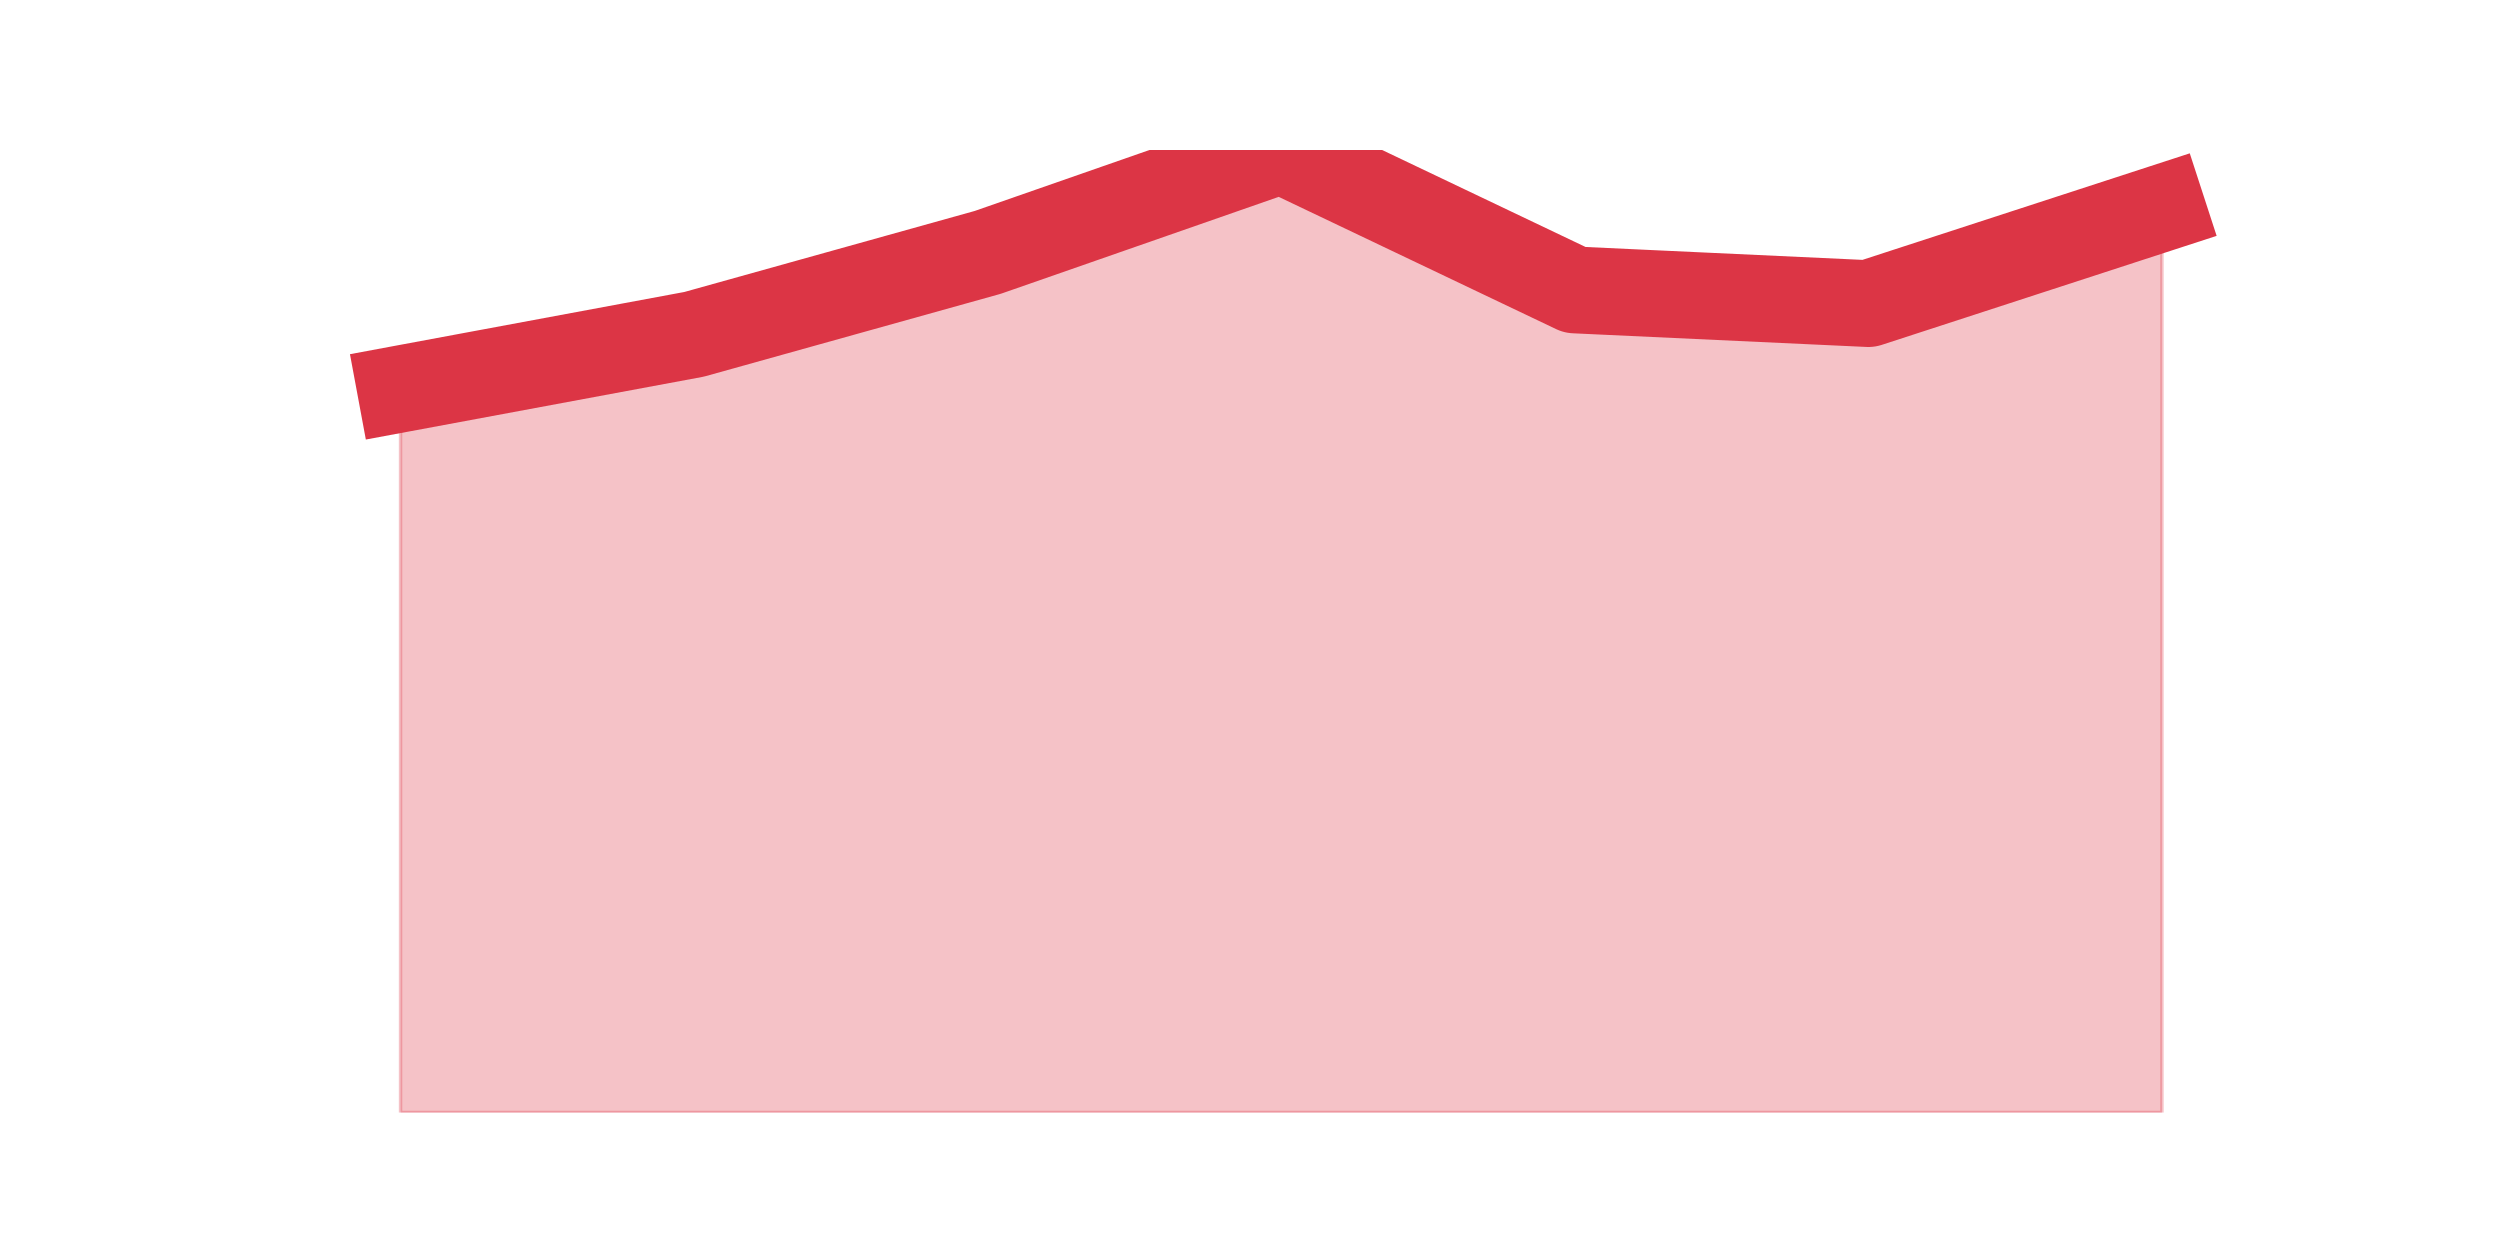 <?xml version="1.0" encoding="utf-8" standalone="no"?>
<!DOCTYPE svg PUBLIC "-//W3C//DTD SVG 1.1//EN"
  "http://www.w3.org/Graphics/SVG/1.1/DTD/svg11.dtd">
<svg height="360pt" version="1.1" viewBox="0 0 720 360" width="720pt" xmlns="http://www.w3.org/2000/svg" xmlns:xlink="http://www.w3.org/1999/xlink">
 <defs>
  <style type="text/css">*{stroke-linecap:butt;stroke-linejoin:round;}</style>
 </defs>
 <g id="figure_1">
  <g id="patch_1">
   <path d="M 0 360 
L 720 360 
L 720 0 
L 0 0 
z
" style="fill:none;"/>
  </g>
  <g id="axes_1">
   <g id="matplotlib.axis_1"/>
   <g id="matplotlib.axis_2"/>
   <g id="PolyCollection_1">
    <defs>
     <path d="M 115.364 -247.991 
L 115.364 -39.6 
L 199.909 -39.6 
L 284.455 -39.6 
L 369 -39.6 
L 453.545 -39.6 
L 538.091 -39.6 
L 622.636 -39.6 
L 622.636 -300.089 
L 622.636 -300.089 
L 538.091 -272.566 
L 453.545 -276.498 
L 369 -316.8 
L 284.455 -287.311 
L 199.909 -263.719 
L 115.364 -247.991 
z
" id="md5b8d0859e" style="stroke:#dc3545;stroke-opacity:0.3;"/>
    </defs>
    <g clip-path="url(#pa922464955)">
     <use style="fill:#dc3545;fill-opacity:0.3;stroke:#dc3545;stroke-opacity:0.3;" x="0" xlink:href="#md5b8d0859e" y="360"/>
    </g>
   </g>
   <g id="line2d_1">
    <path clip-path="url(#pa922464955)" d="M 115.364 112.009 
L 199.909 96.281 
L 284.455 72.689 
L 369 43.2 
L 453.545 83.502 
L 538.091 87.434 
L 622.636 59.911 
" style="fill:none;stroke:#dc3545;stroke-linecap:square;stroke-width:25;"/>
   </g>
  </g>
 </g>
 <defs>
  <clipPath id="pa922464955">
   <rect height="277.2" width="558" x="90" y="43.2"/>
  </clipPath>
 </defs>
</svg>
